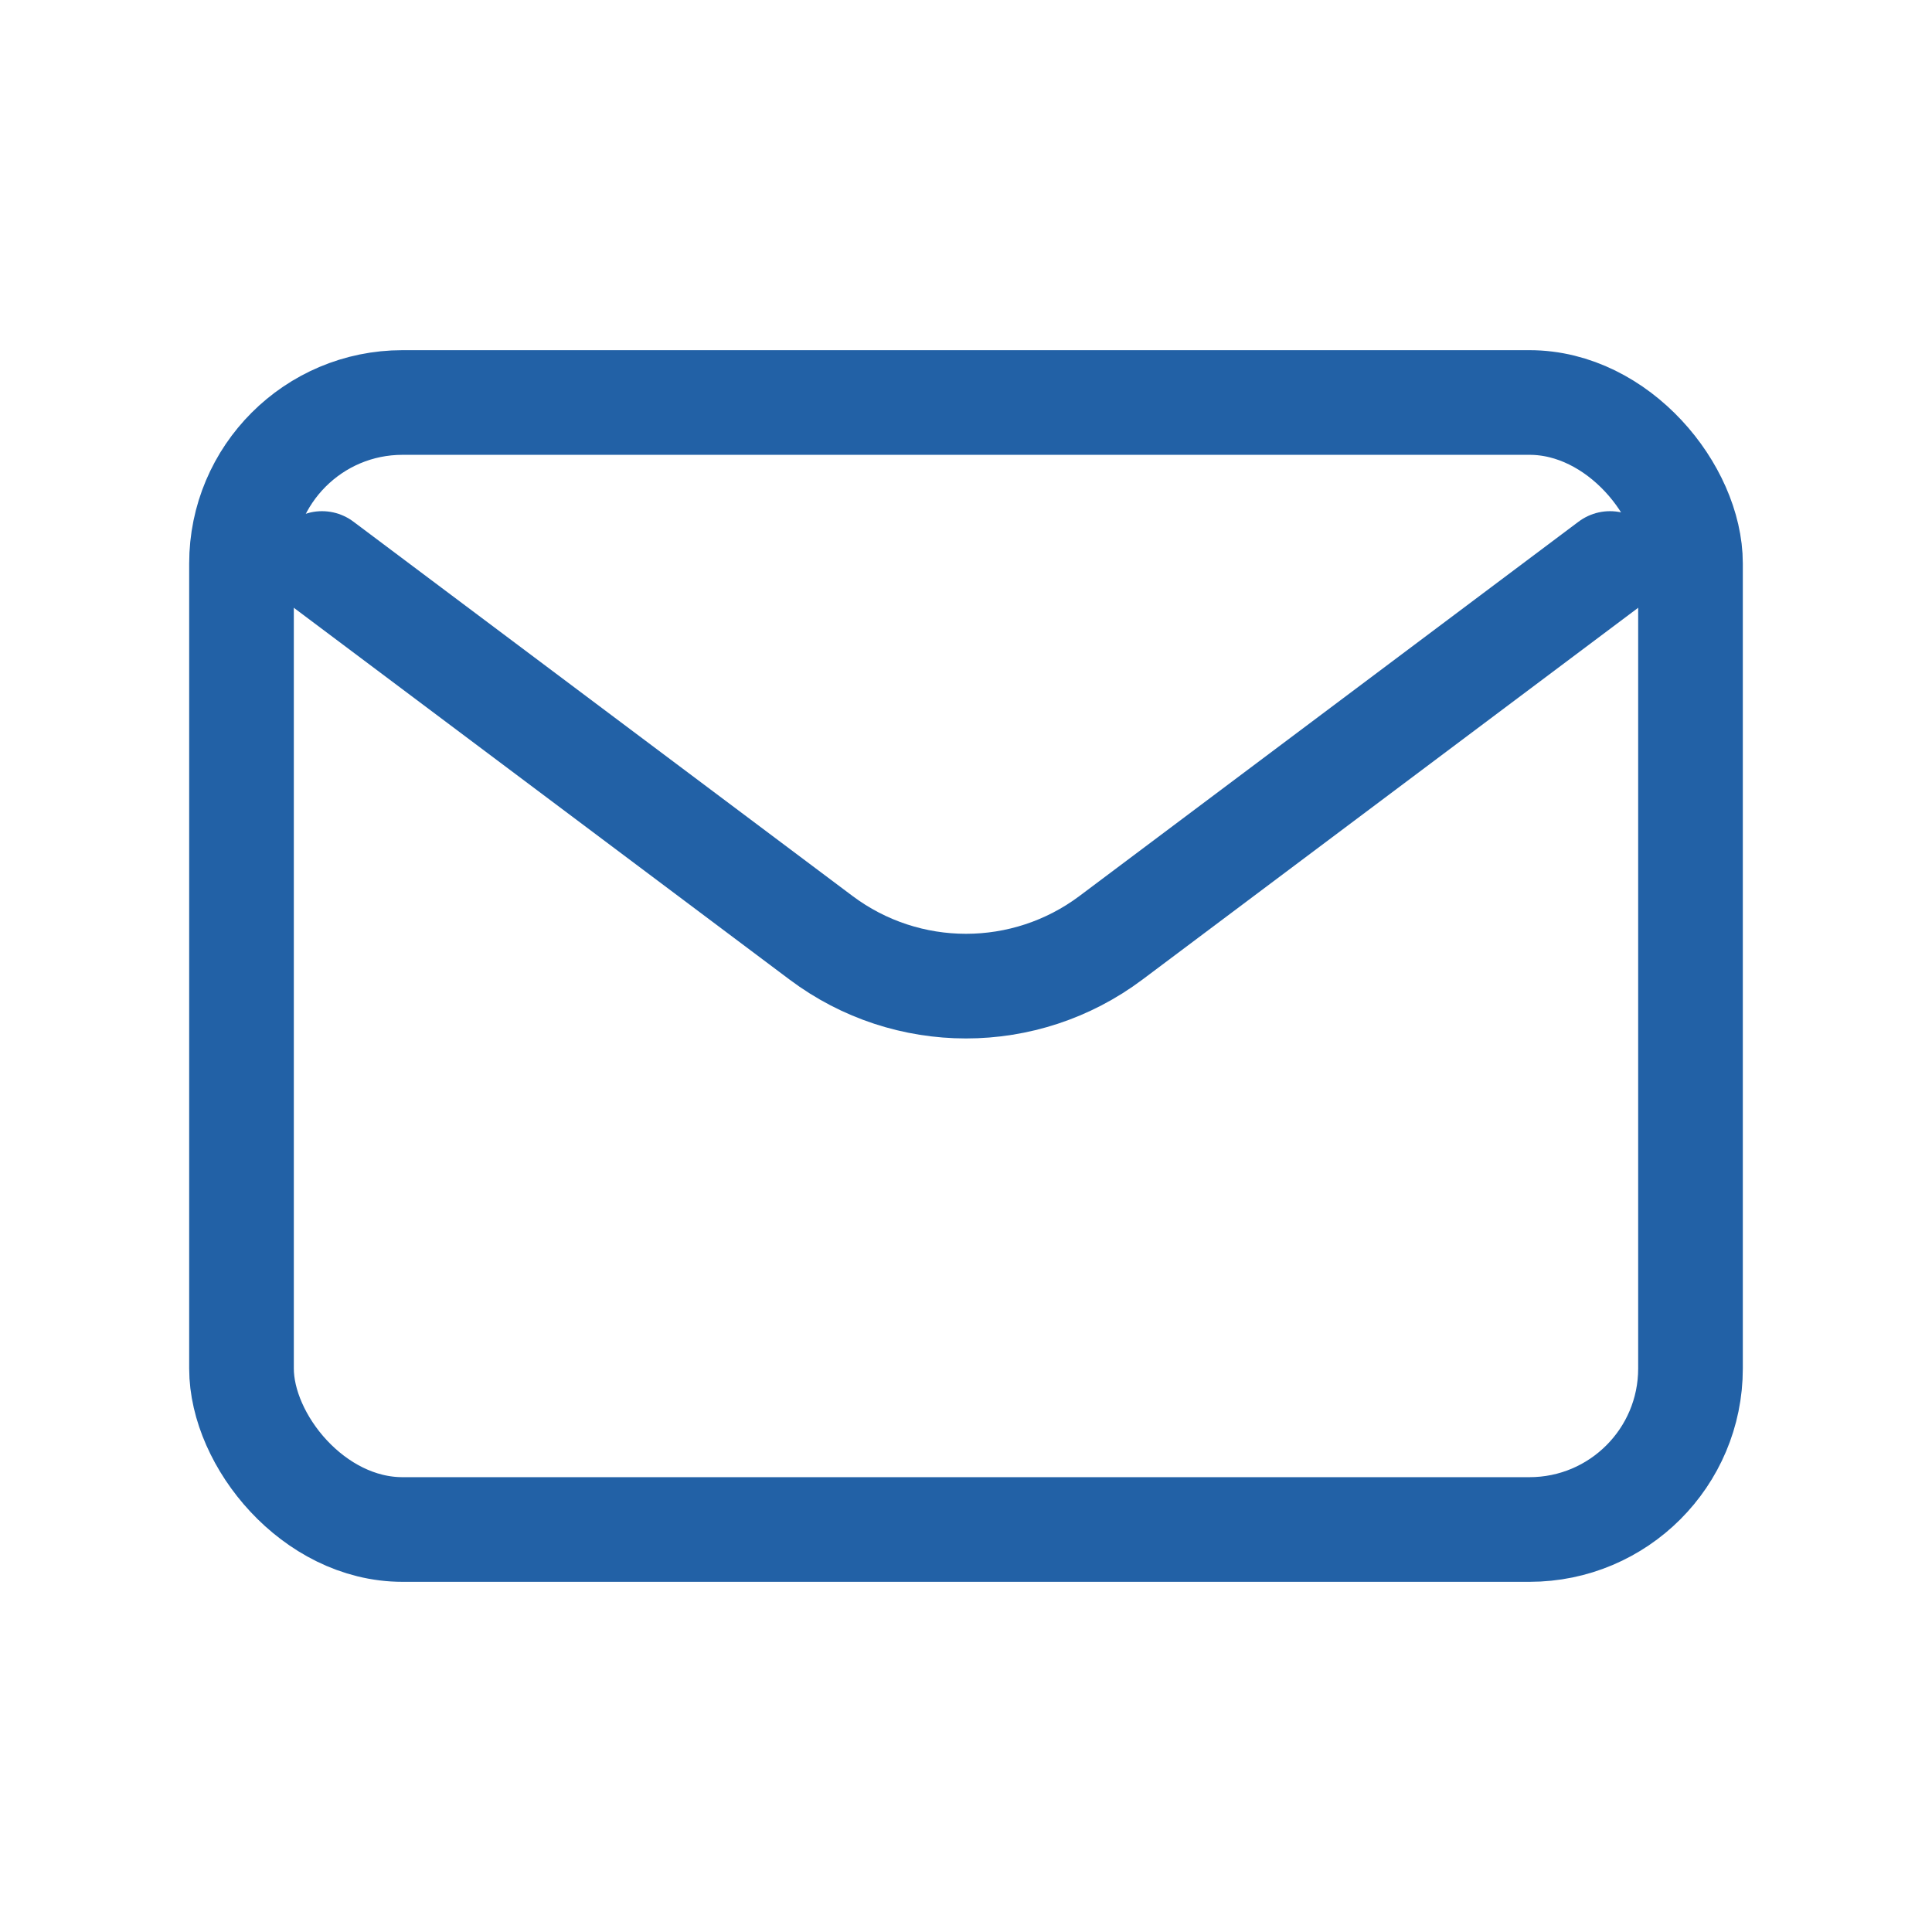 <?xml version="1.0" encoding="utf-8"?><!-- Uploaded to: SVG Repo, www.svgrepo.com, Generator: SVG Repo Mixer Tools -->
<svg width="50px" height="50px" viewBox="0 0 24 24" fill="none" xmlns="http://www.w3.org/2000/svg">
<path d="M4 7L10.2 11.65C11.267 12.45 12.733 12.45 13.8 11.65L20 7" stroke="#2261a6" stroke-width="1.3" stroke-linecap="round" stroke-linejoin="round"/>
<rect x="3" y="5" width="18" height="14" rx="2" stroke="#2261a6" stroke-width="1.3" stroke-linecap="round"/>
</svg>